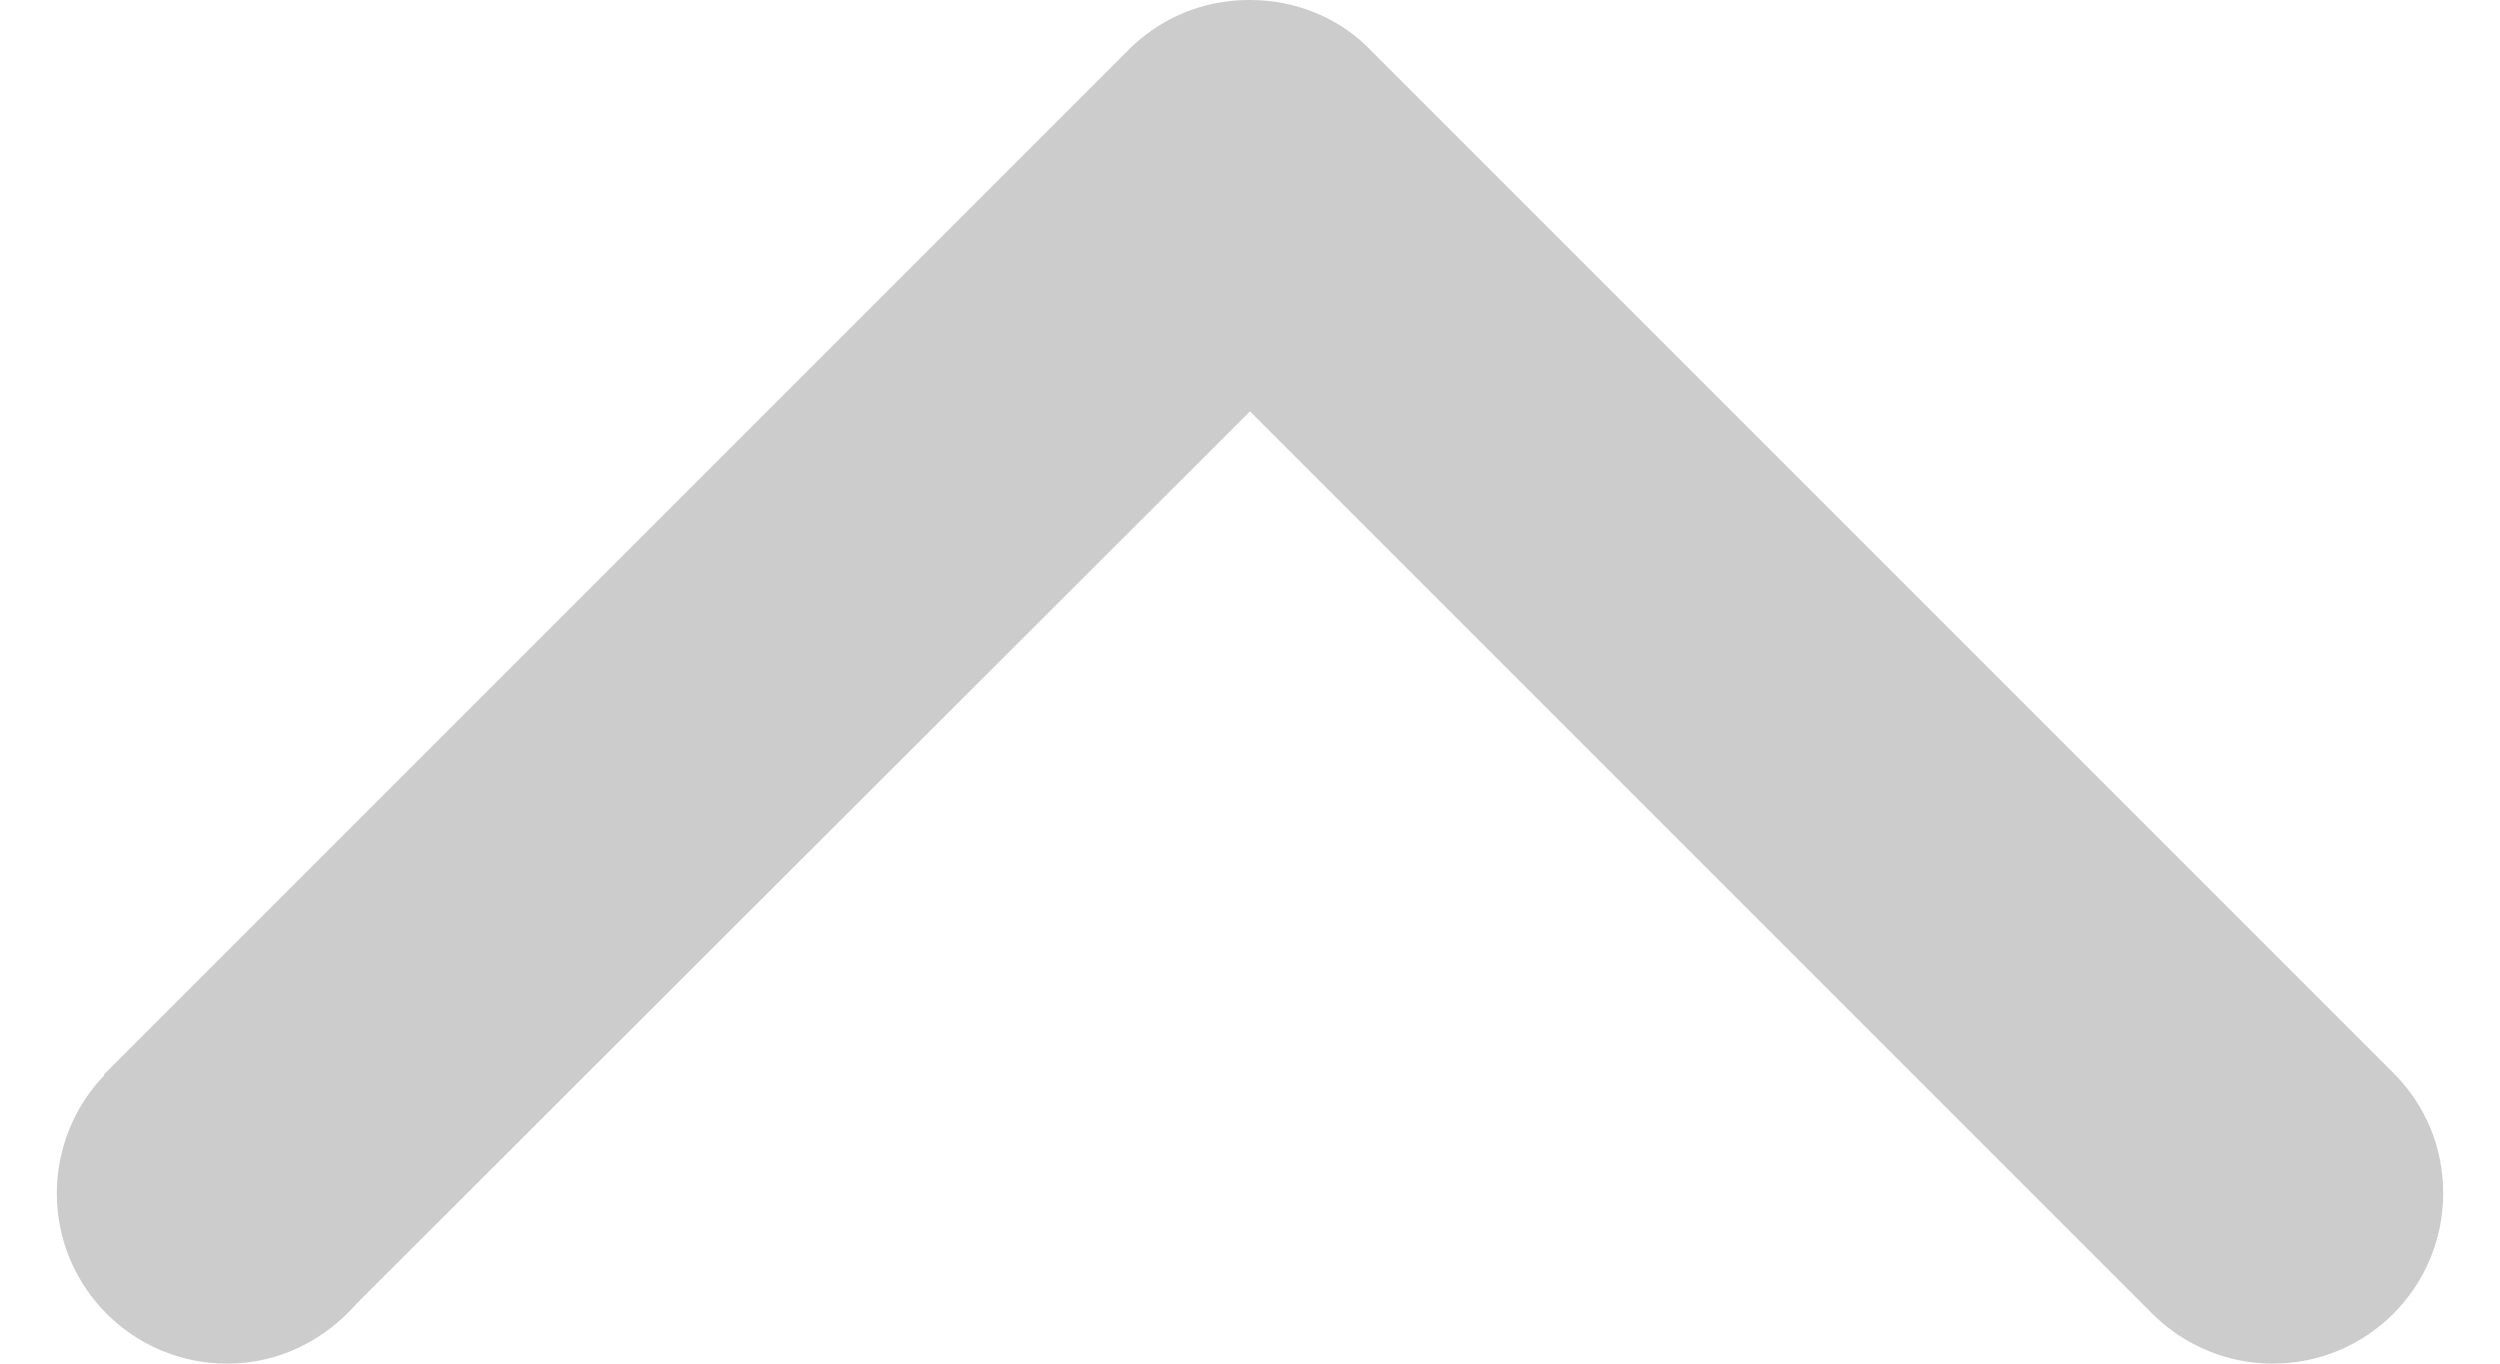 <svg id="SvgjsSvg1020" xmlns="http://www.w3.org/2000/svg" version="1.1" xmlns:xlink="http://www.w3.org/1999/xlink" xmlns:svgjs="http://svgjs.com/svgjs" width="22" height="12" viewBox="0 0 22 12"><title>ARROW / DOWN</title><desc>Created with Avocode.</desc><defs id="SvgjsDefs1021"></defs><path id="SvgjsPath1022" d="M1521.14 3955.47L1529 3947.62L1536.96 3955.58V3955.58C1537.23 3955.84 1537.6 3956 1538 3956C1538.83 3956 1539.5 3955.33 1539.5 3954.5C1539.5 3954.09 1539.34 3953.73 1539.08 3953.46V3953.46L1530.08 3944.46V3944.46C1529.81 3944.17 1529.42 3944 1529 3944V3944H1528.99C1528.57 3944 1528.19 3944.17 1527.91 3944.46V3944.46L1518.91 3953.46H1518.92C1518.66 3953.73 1518.5 3954.1 1518.5 3954.5C1518.5 3955.33 1519.17 3956 1520 3956C1520.46 3956 1520.86 3955.79 1521.14 3955.47Z " fill="#cccccc" fill-opacity="1" transform="matrix(1,0,0,1,-1518,-3944)"></path></svg>